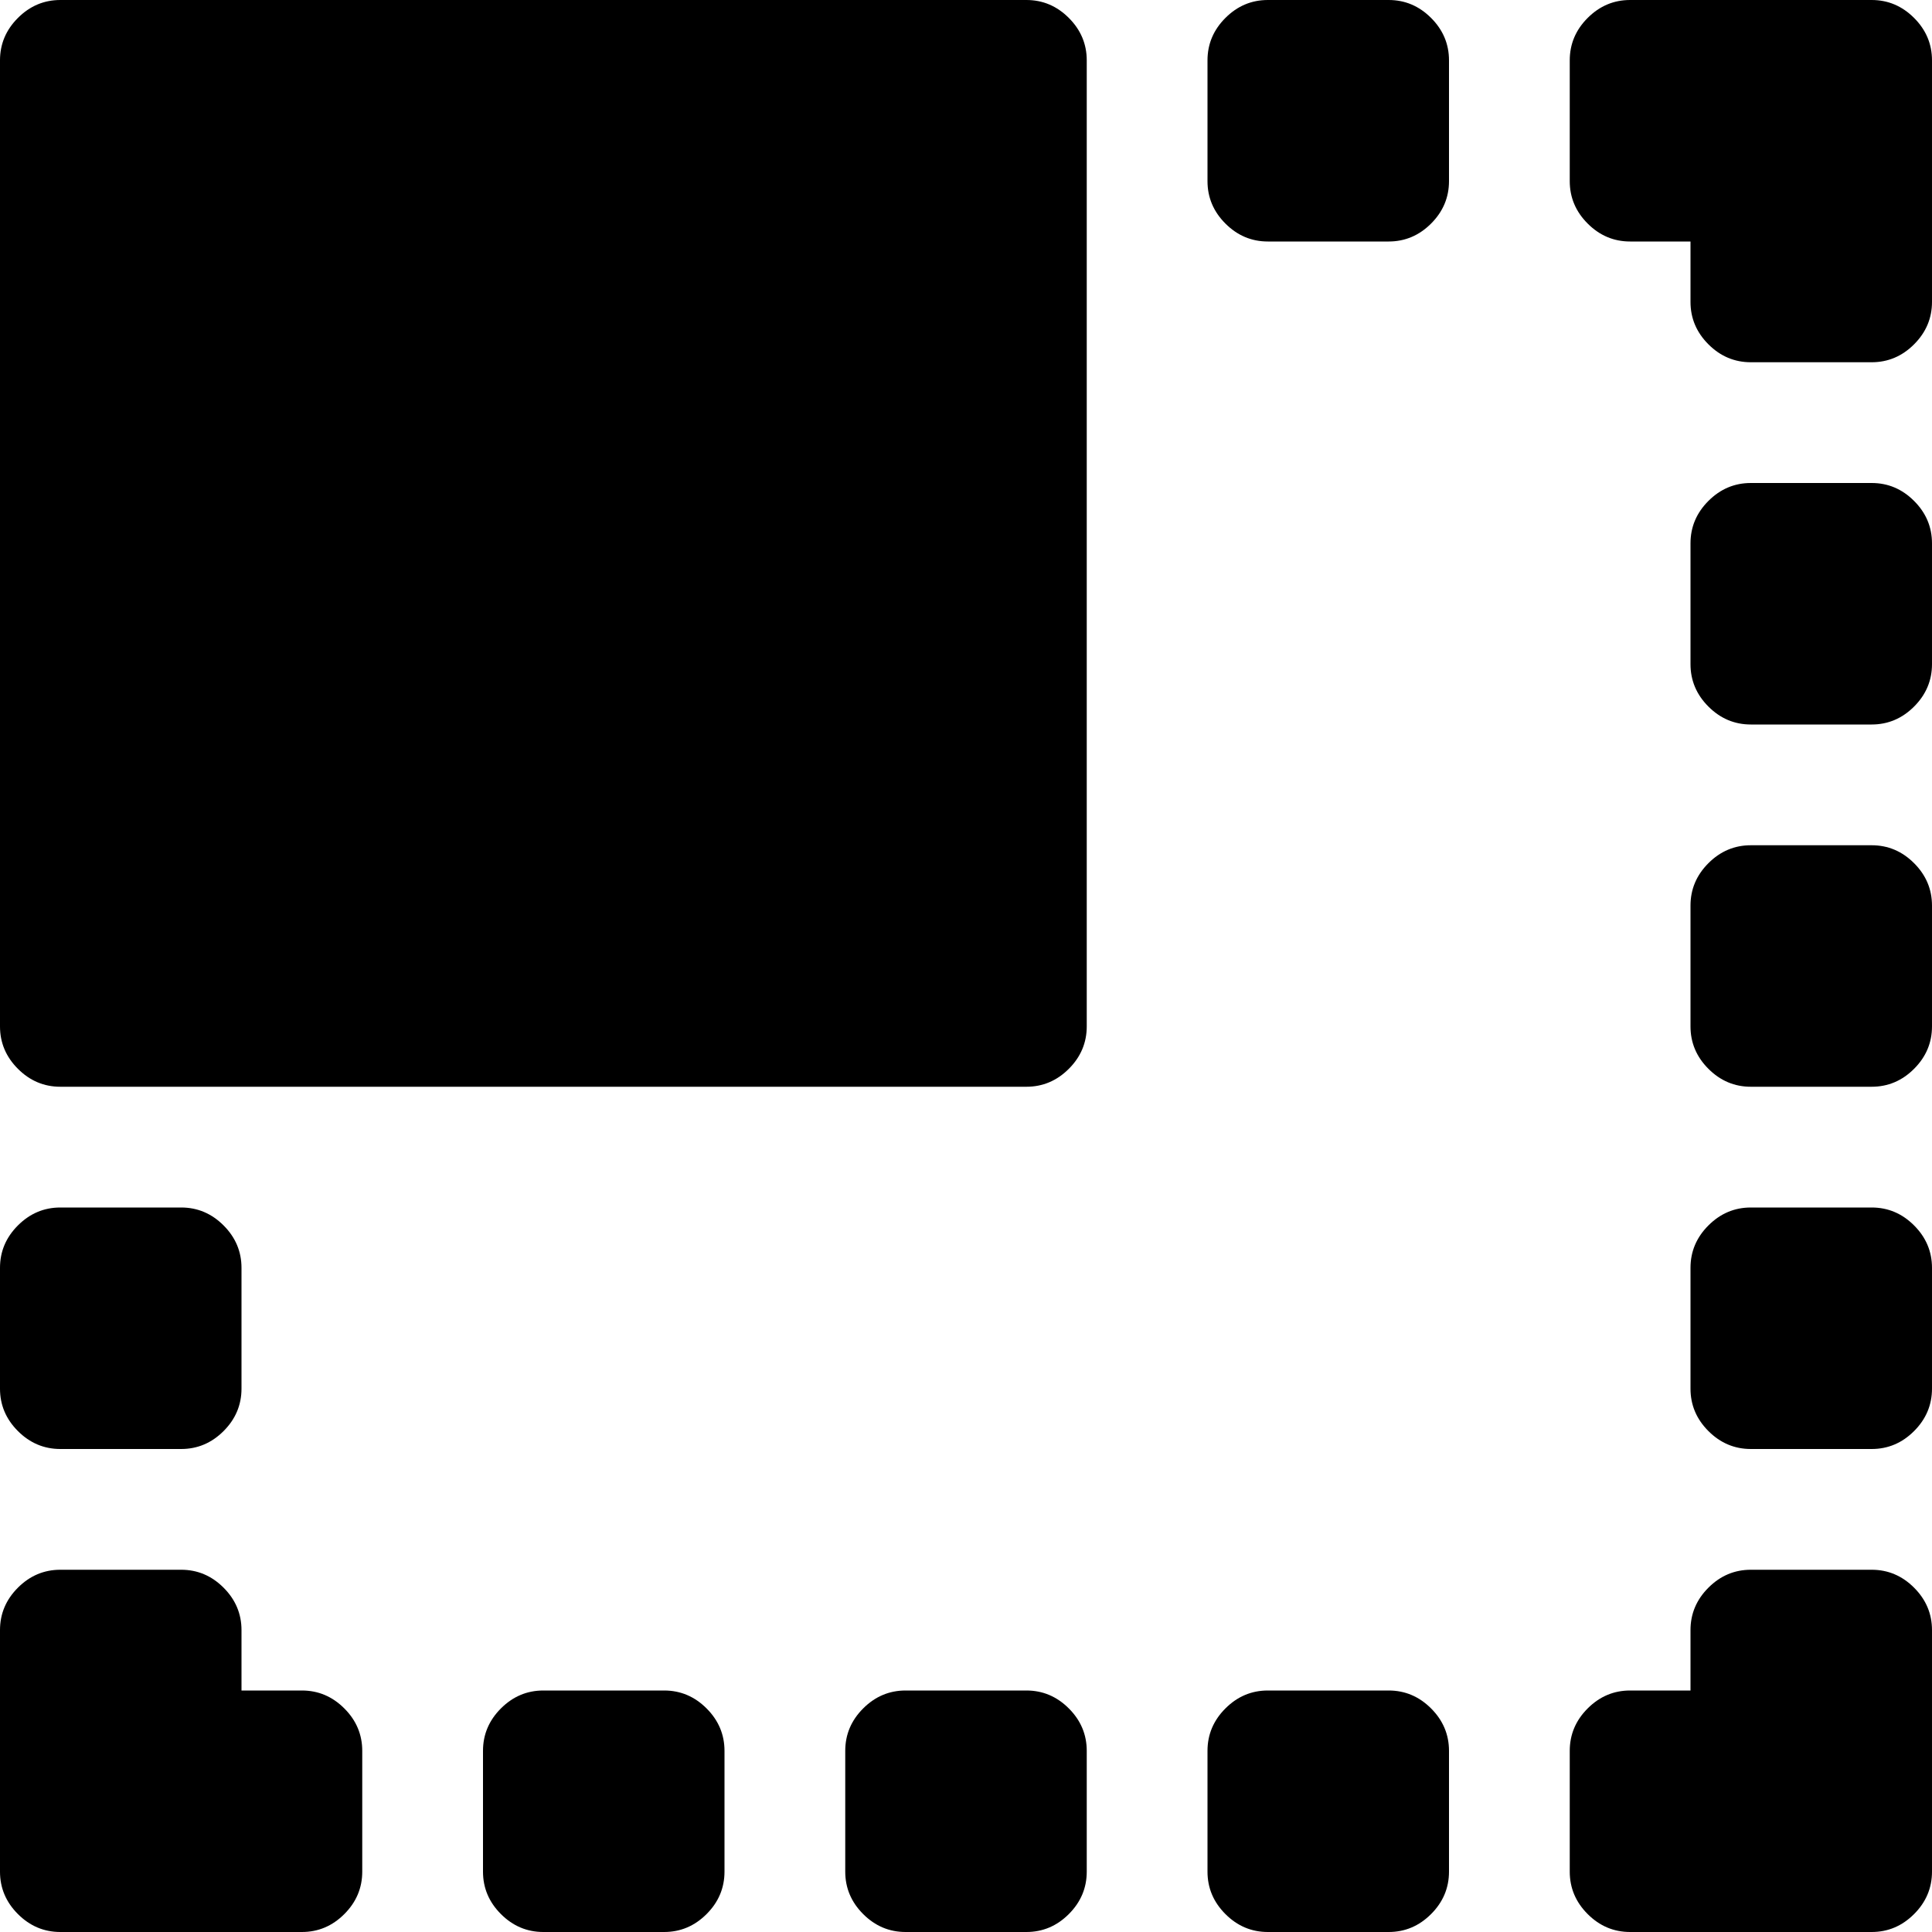 <svg xmlns="http://www.w3.org/2000/svg" width="3em" height="3em" viewBox="0 0 1024 1024"><path fill="currentColor" d="M991.998 1024h-128q-13 0-22.5-9.5t-9.5-22.5v-64q0-13 9.5-22.5t22.5-9.5h32v-32q0-13 9.5-22.5t22.5-9.5h64q13 0 22.5 9.5t9.5 22.5v128q0 13-9.5 22.5t-22.5 9.5m0-256h-64q-13 0-22.5-9.5t-9.5-22.5v-64q0-13 9.5-22.5t22.5-9.5h64q13 0 22.5 9.5t9.5 22.5v64q0 13-9.5 22.5t-22.5 9.5m0-192h-64q-13 0-22.5-9.5t-9.5-22.5v-64q0-13 9.5-22.5t22.5-9.5h64q13 0 22.5 9.5t9.5 22.5v64q0 13-9.5 22.5t-22.5 9.5m0-192h-64q-13 0-22.5-9.5t-9.5-22.5v-64q0-13 9.5-22.5t22.5-9.5h64q13 0 22.5 9.5t9.5 22.5v64q0 13-9.5 22.5t-22.5 9.5m0-192h-64q-13 0-22.5-9.5t-9.5-22.5v-32h-32q-13 0-22.5-9.5t-9.5-22.5V32q0-13 9.5-22.5t22.5-9.5h128q13 0 22.5 9.5t9.5 22.5v128q0 13-9.5 22.5t-22.5 9.5m-256 832h-64q-13 0-22.5-9.5t-9.5-22.5v-64q0-13 9.5-22.5t22.5-9.5h64q13 0 22.5 9.5t9.5 22.5v64q0 13-9.5 22.5t-22.5 9.5m0-896h-64q-13 0-22.5-9.5t-9.5-22.5V32q0-13 9.5-22.5t22.5-9.5h64q13 0 22.5 9.5t9.5 22.5v64q0 13-9.5 22.5t-22.5 9.5m-192 896h-64q-13 0-22.5-9.5t-9.5-22.5v-64q0-13 9.5-22.5t22.5-9.5h64q13 0 22.5 9.5t9.5 22.5v64q0 13-9.5 22.5t-22.5 9.5m0-448h-512q-13 0-22.5-9.5t-9.5-22.5V32q0-13 9.5-22.5t22.5-9.5h512q13 0 22.5 9.5t9.5 22.5v512q0 13-9.5 22.5t-22.5 9.5m-512 64h64q13 0 22.5 9.5t9.5 22.5v64q0 13-9.5 22.5t-22.5 9.5h-64q-13 0-22.5-9.5t-9.5-22.5v-64q0-13 9.5-22.5t22.5-9.5m0 192h64q13 0 22.5 9.5t9.5 22.5v32h32q13 0 22.5 9.5t9.5 22.5v64q0 13-9.5 22.5t-22.5 9.5h-128q-13 0-22.5-9.5t-9.5-22.5V864q0-13 9.5-22.5t22.5-9.5m256 64h64q13 0 22.5 9.5t9.5 22.5v64q0 13-9.5 22.5t-22.5 9.5h-64q-13 0-22.5-9.5t-9.5-22.5v-64q0-13 9.5-22.5t22.5-9.5"/></svg>